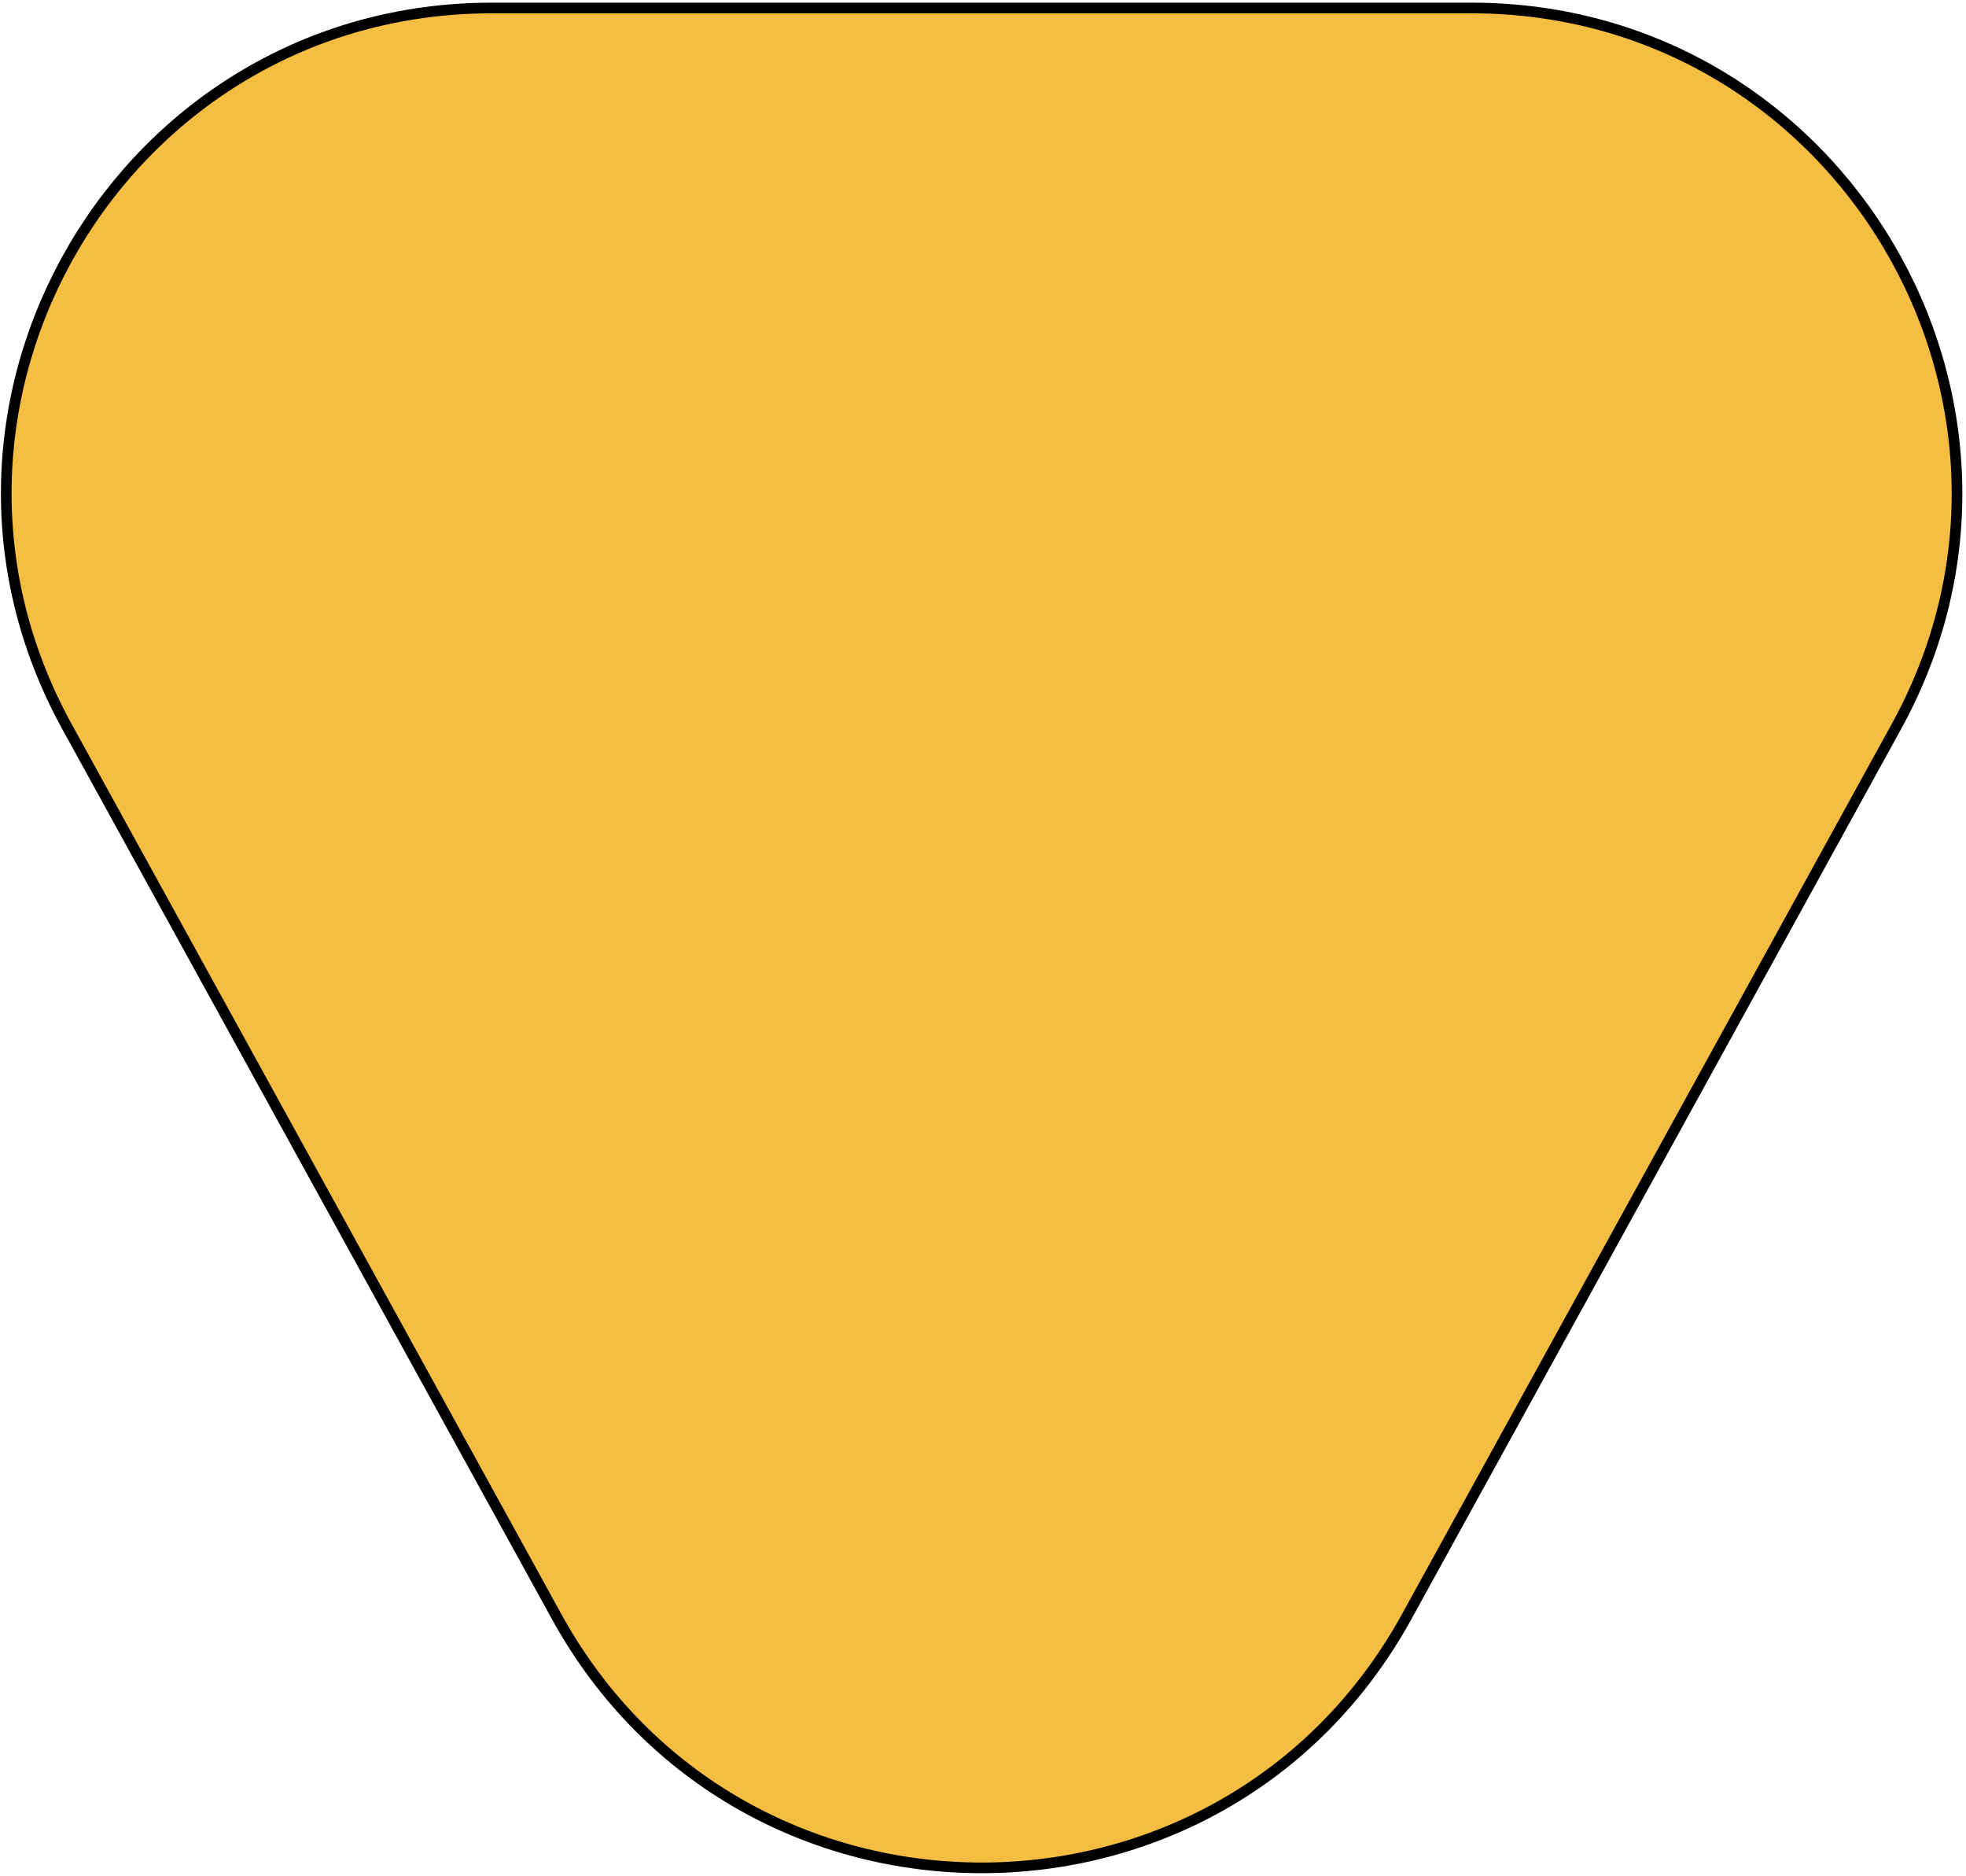<svg width="369" height="352" fill="none" xmlns="http://www.w3.org/2000/svg"><path d="M104.5 303.4l-91.9-167C-20.8 75.8 23 1.5 92.3 1.5h183.9c69.2 0 113.1 74.3 79.7 134.9l-91.9 167c-34.6 62.8-124.9 62.8-159.5 0z" fill="#F5BD41" stroke="#000" stroke-width="2"/></svg>